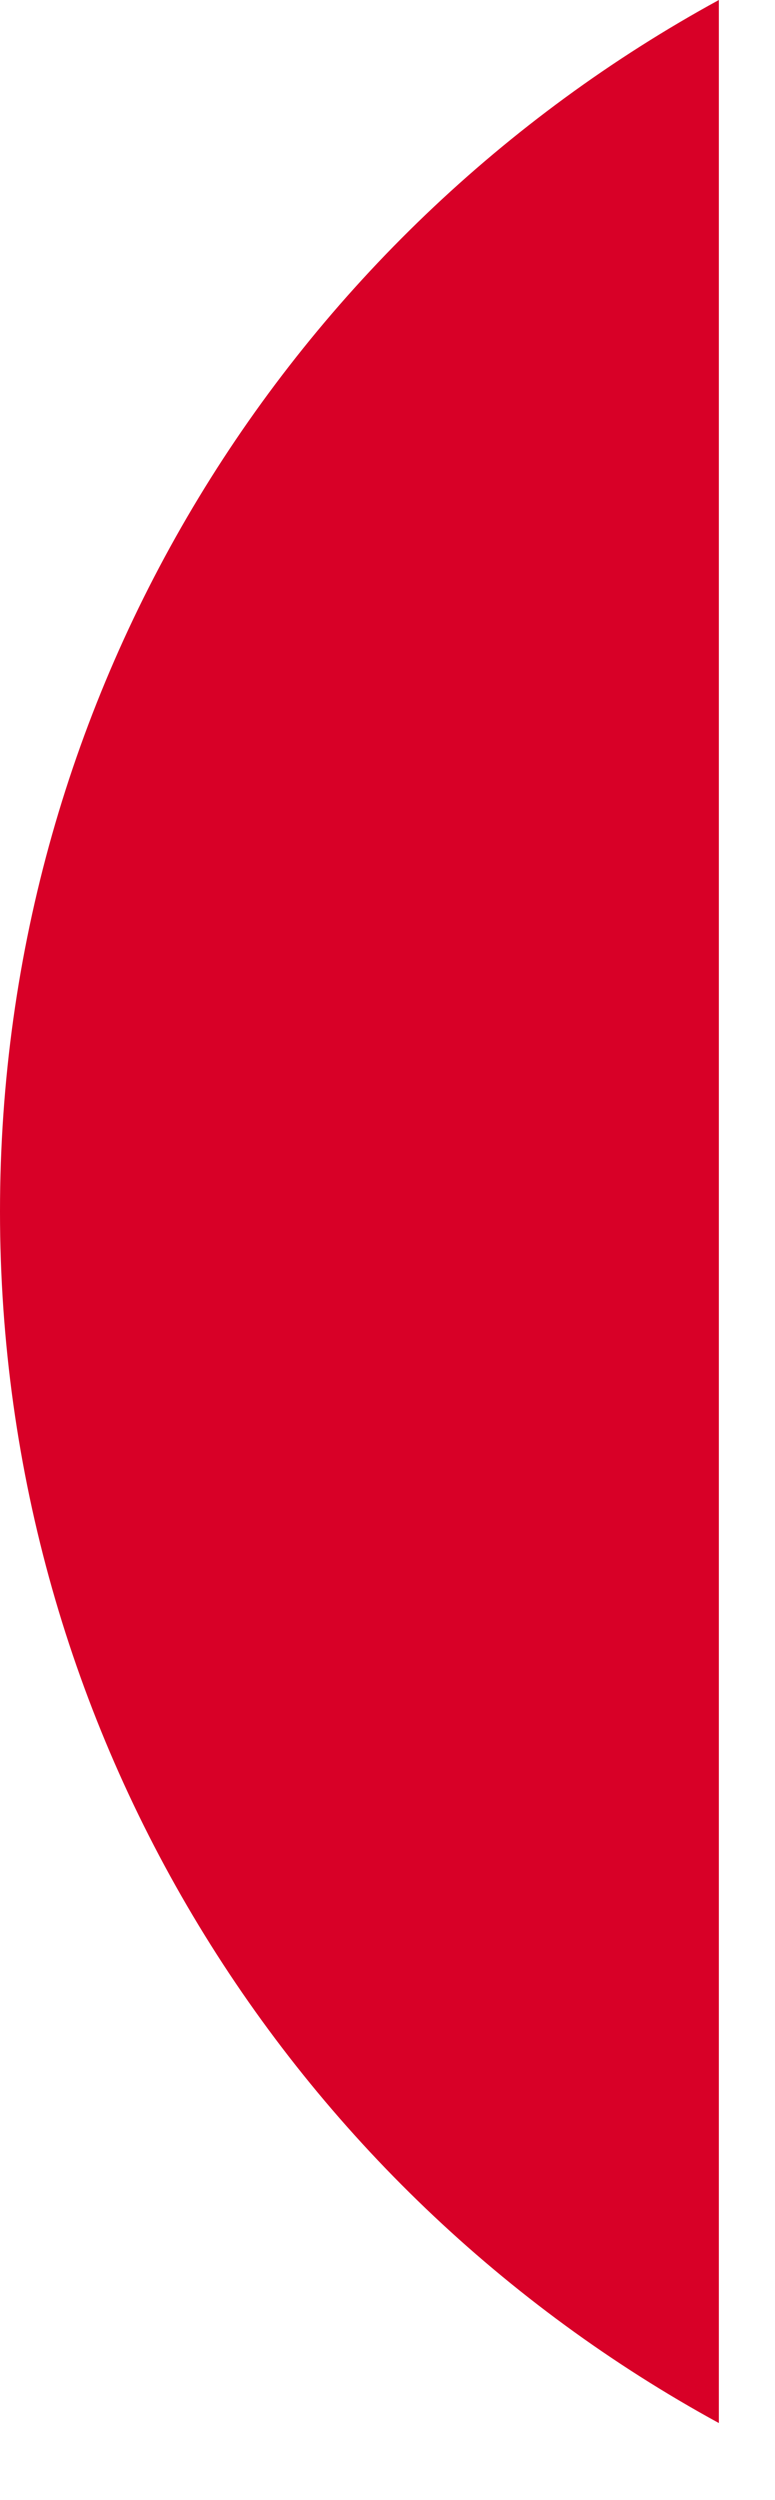 <svg preserveAspectRatio="none" width="100%" height="100%" overflow="visible" style="display: block;" viewBox="0 0 9 29" fill="none" xmlns="http://www.w3.org/2000/svg">
<path id="Vector" d="M0 14.055C0 20.119 3.374 25.395 8.348 28.109V0C3.374 2.714 0 7.99 0 14.055Z" fill="#D80027"/>
</svg>
